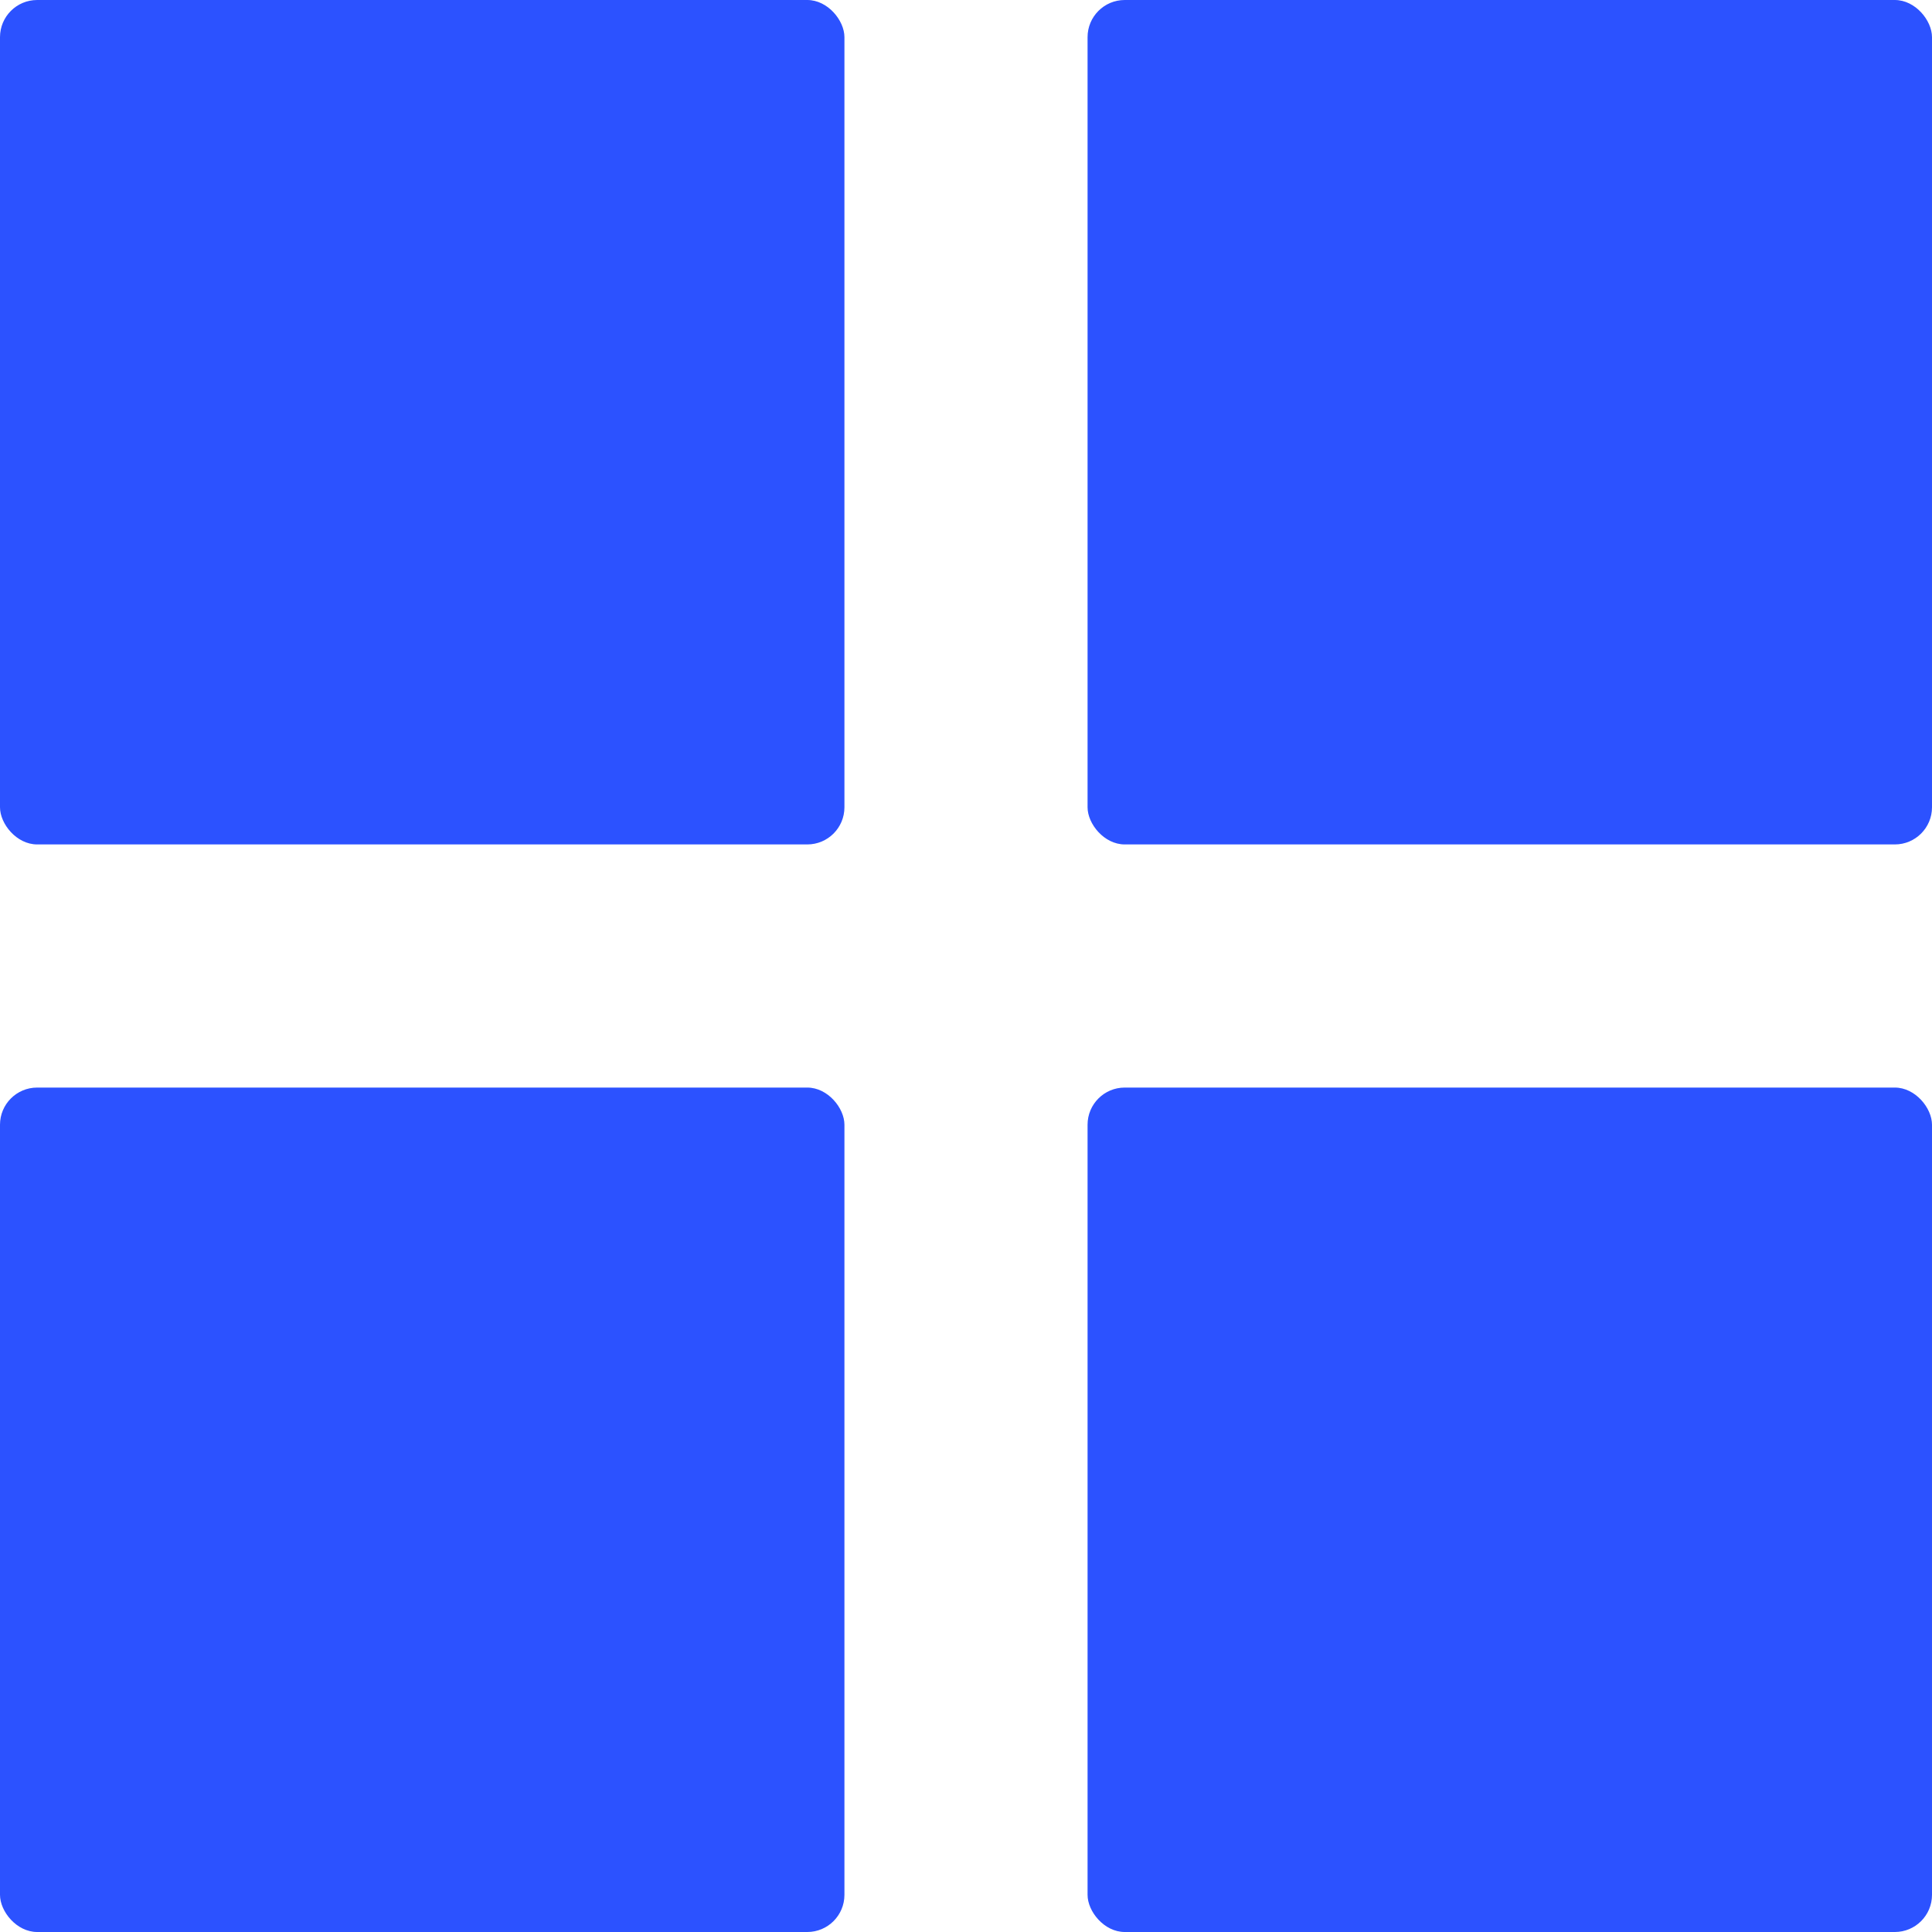 <svg width="26" height="26" viewBox="0 0 26 26" fill="none" xmlns="http://www.w3.org/2000/svg">
<rect width="11.364" height="11.364" rx="0.5" fill="#2C52FF"/>
<rect x="14.636" width="11.364" height="11.364" rx="0.5" fill="#2C52FF"/>
<rect x="14.636" y="14.636" width="11.364" height="11.364" rx="0.5" fill="#2C52FF"/>
<rect y="14.636" width="11.364" height="11.364" rx="0.5" fill="#2C52FF"/>
</svg>
